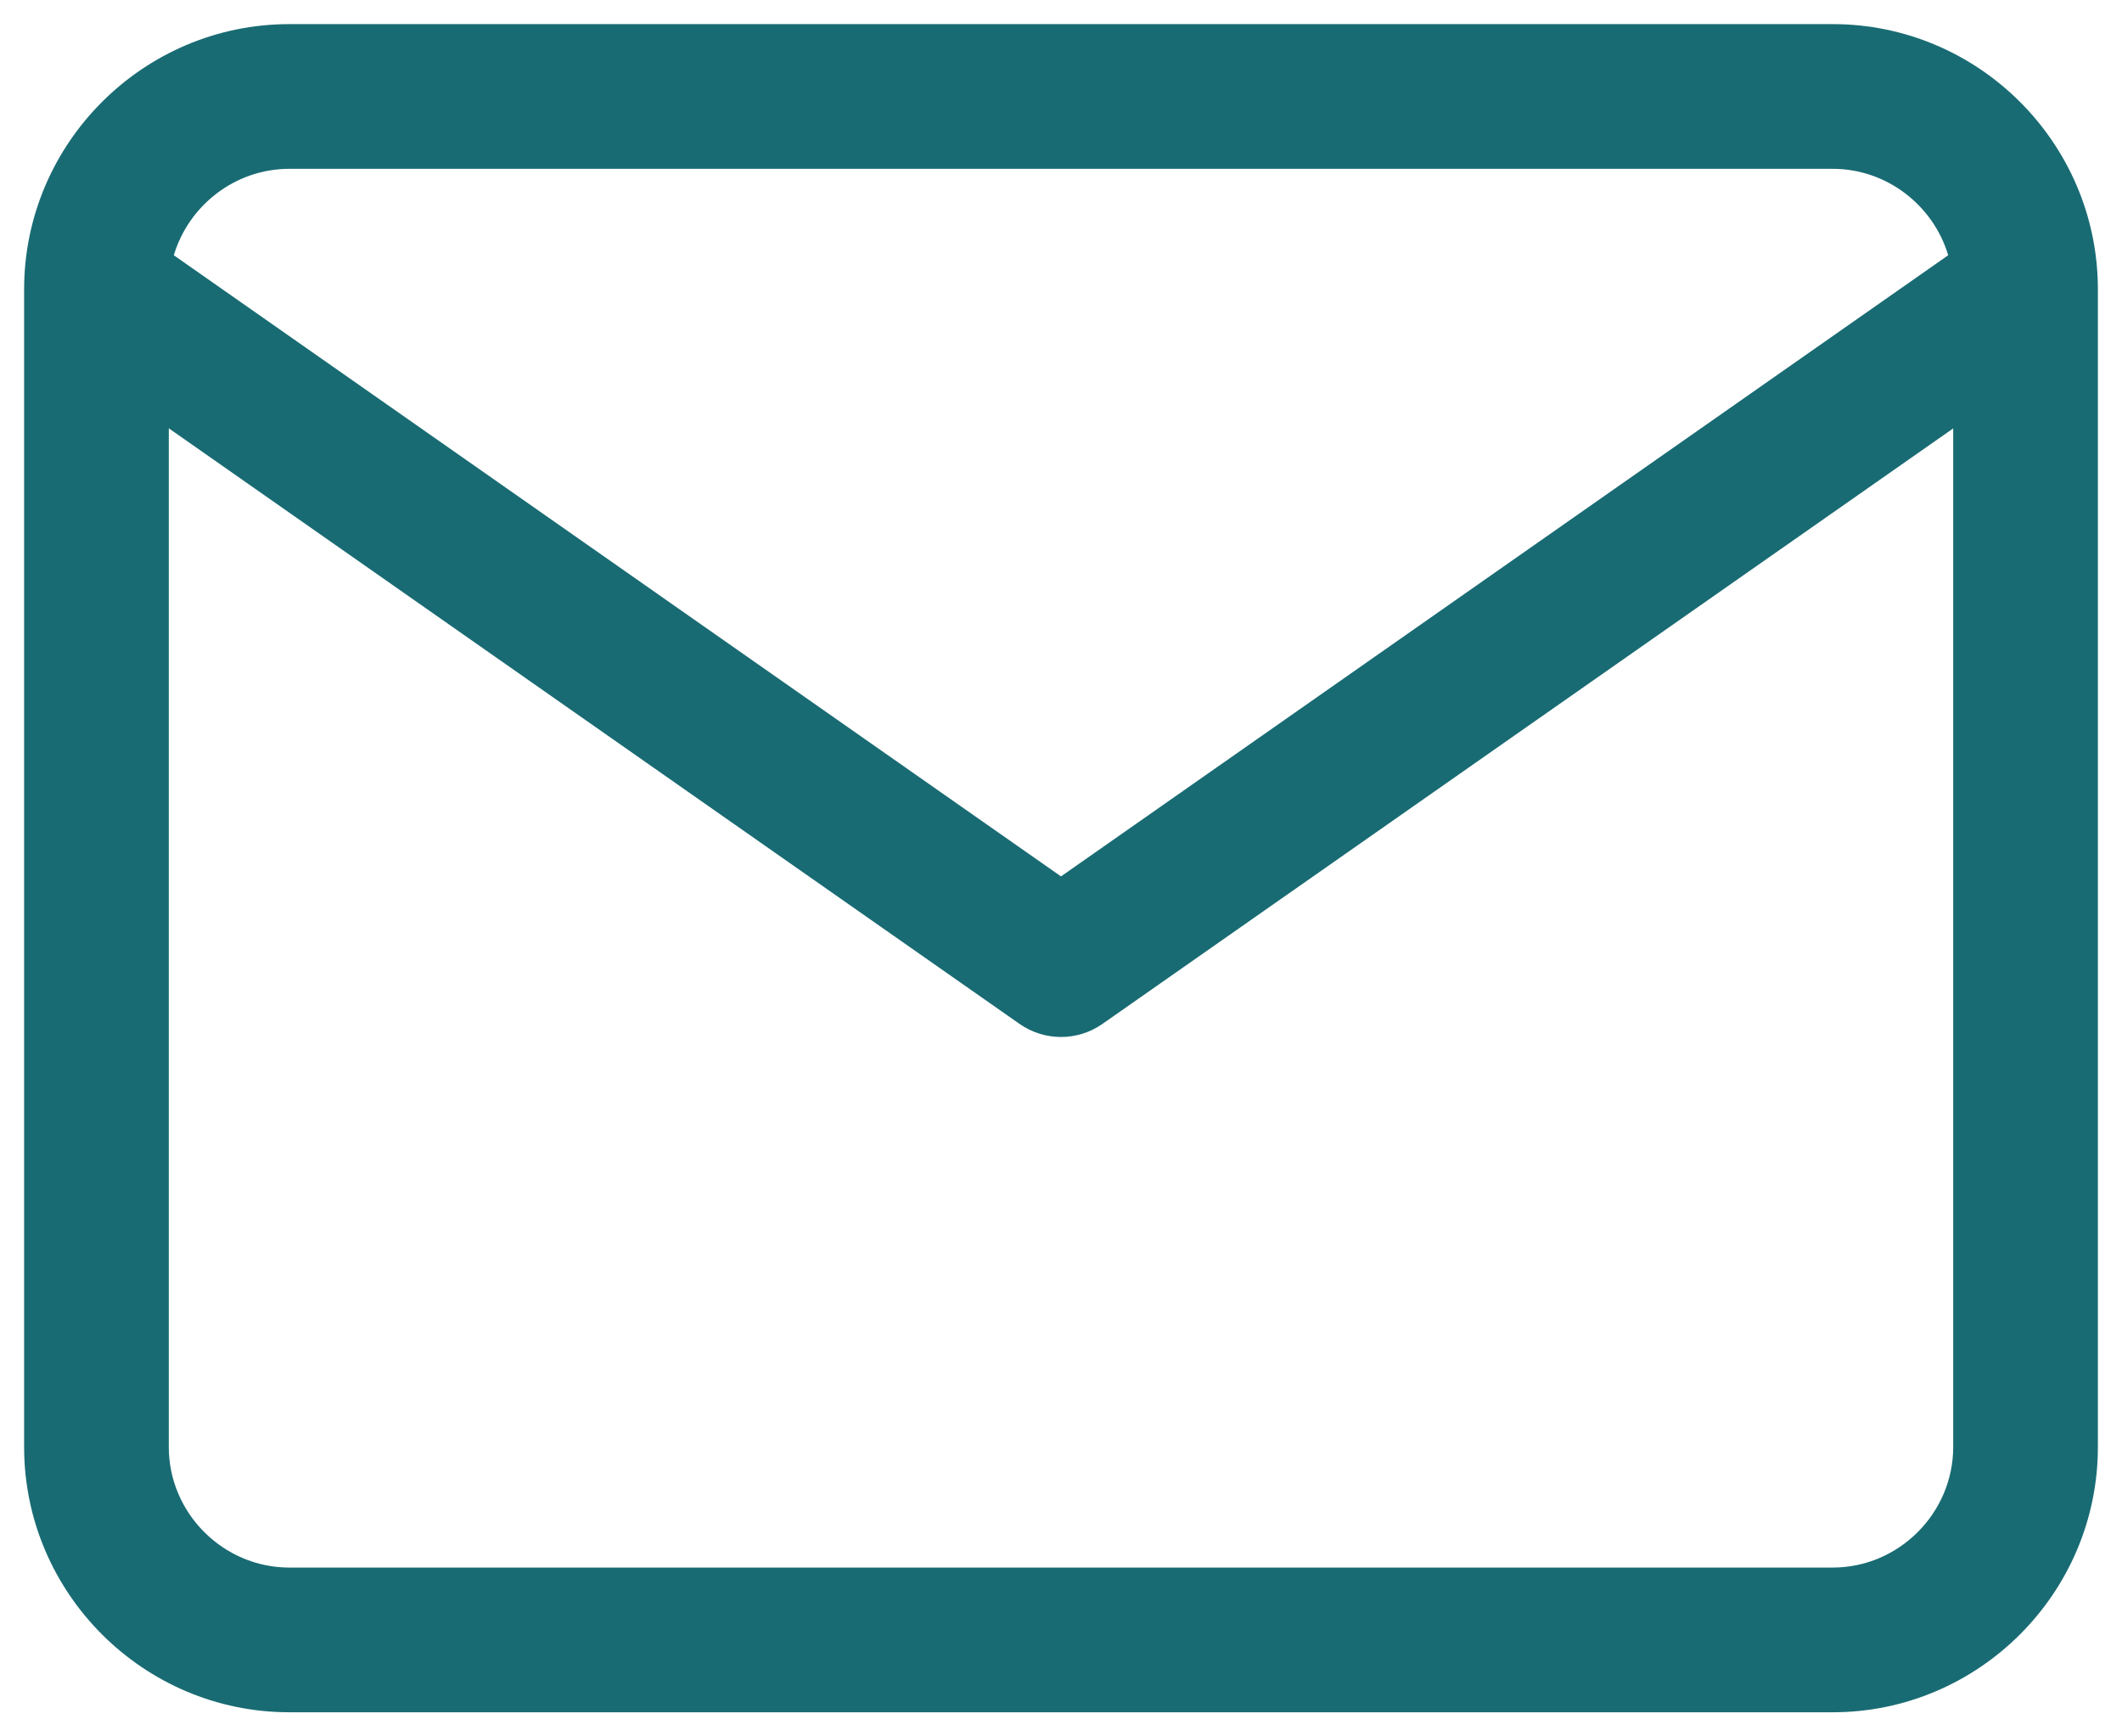 <svg width="22" height="18" viewBox="0 0 22 18" fill="none" xmlns="http://www.w3.org/2000/svg">
<path fill-rule="evenodd" clip-rule="evenodd" d="M1.802 2.646C1.956 2.13 2.437 1.75 3 1.75H19C19.563 1.75 20.044 2.13 20.198 2.646L11 9.085L1.802 2.646ZM1.75 4.44V15C1.75 15.686 2.314 16.25 3 16.25H19C19.686 16.25 20.25 15.686 20.25 15V4.441L11.43 10.614C11.172 10.795 10.828 10.795 10.57 10.614L1.75 4.44ZM21.75 3.013V15C21.75 16.514 20.514 17.75 19 17.75H3C1.486 17.75 0.25 16.514 0.25 15V3C0.25 1.486 1.486 0.25 3 0.25H19C20.509 0.25 21.741 1.476 21.75 2.983C21.75 2.993 21.75 3.003 21.75 3.013Z" fill="#196B73"/>
</svg>
